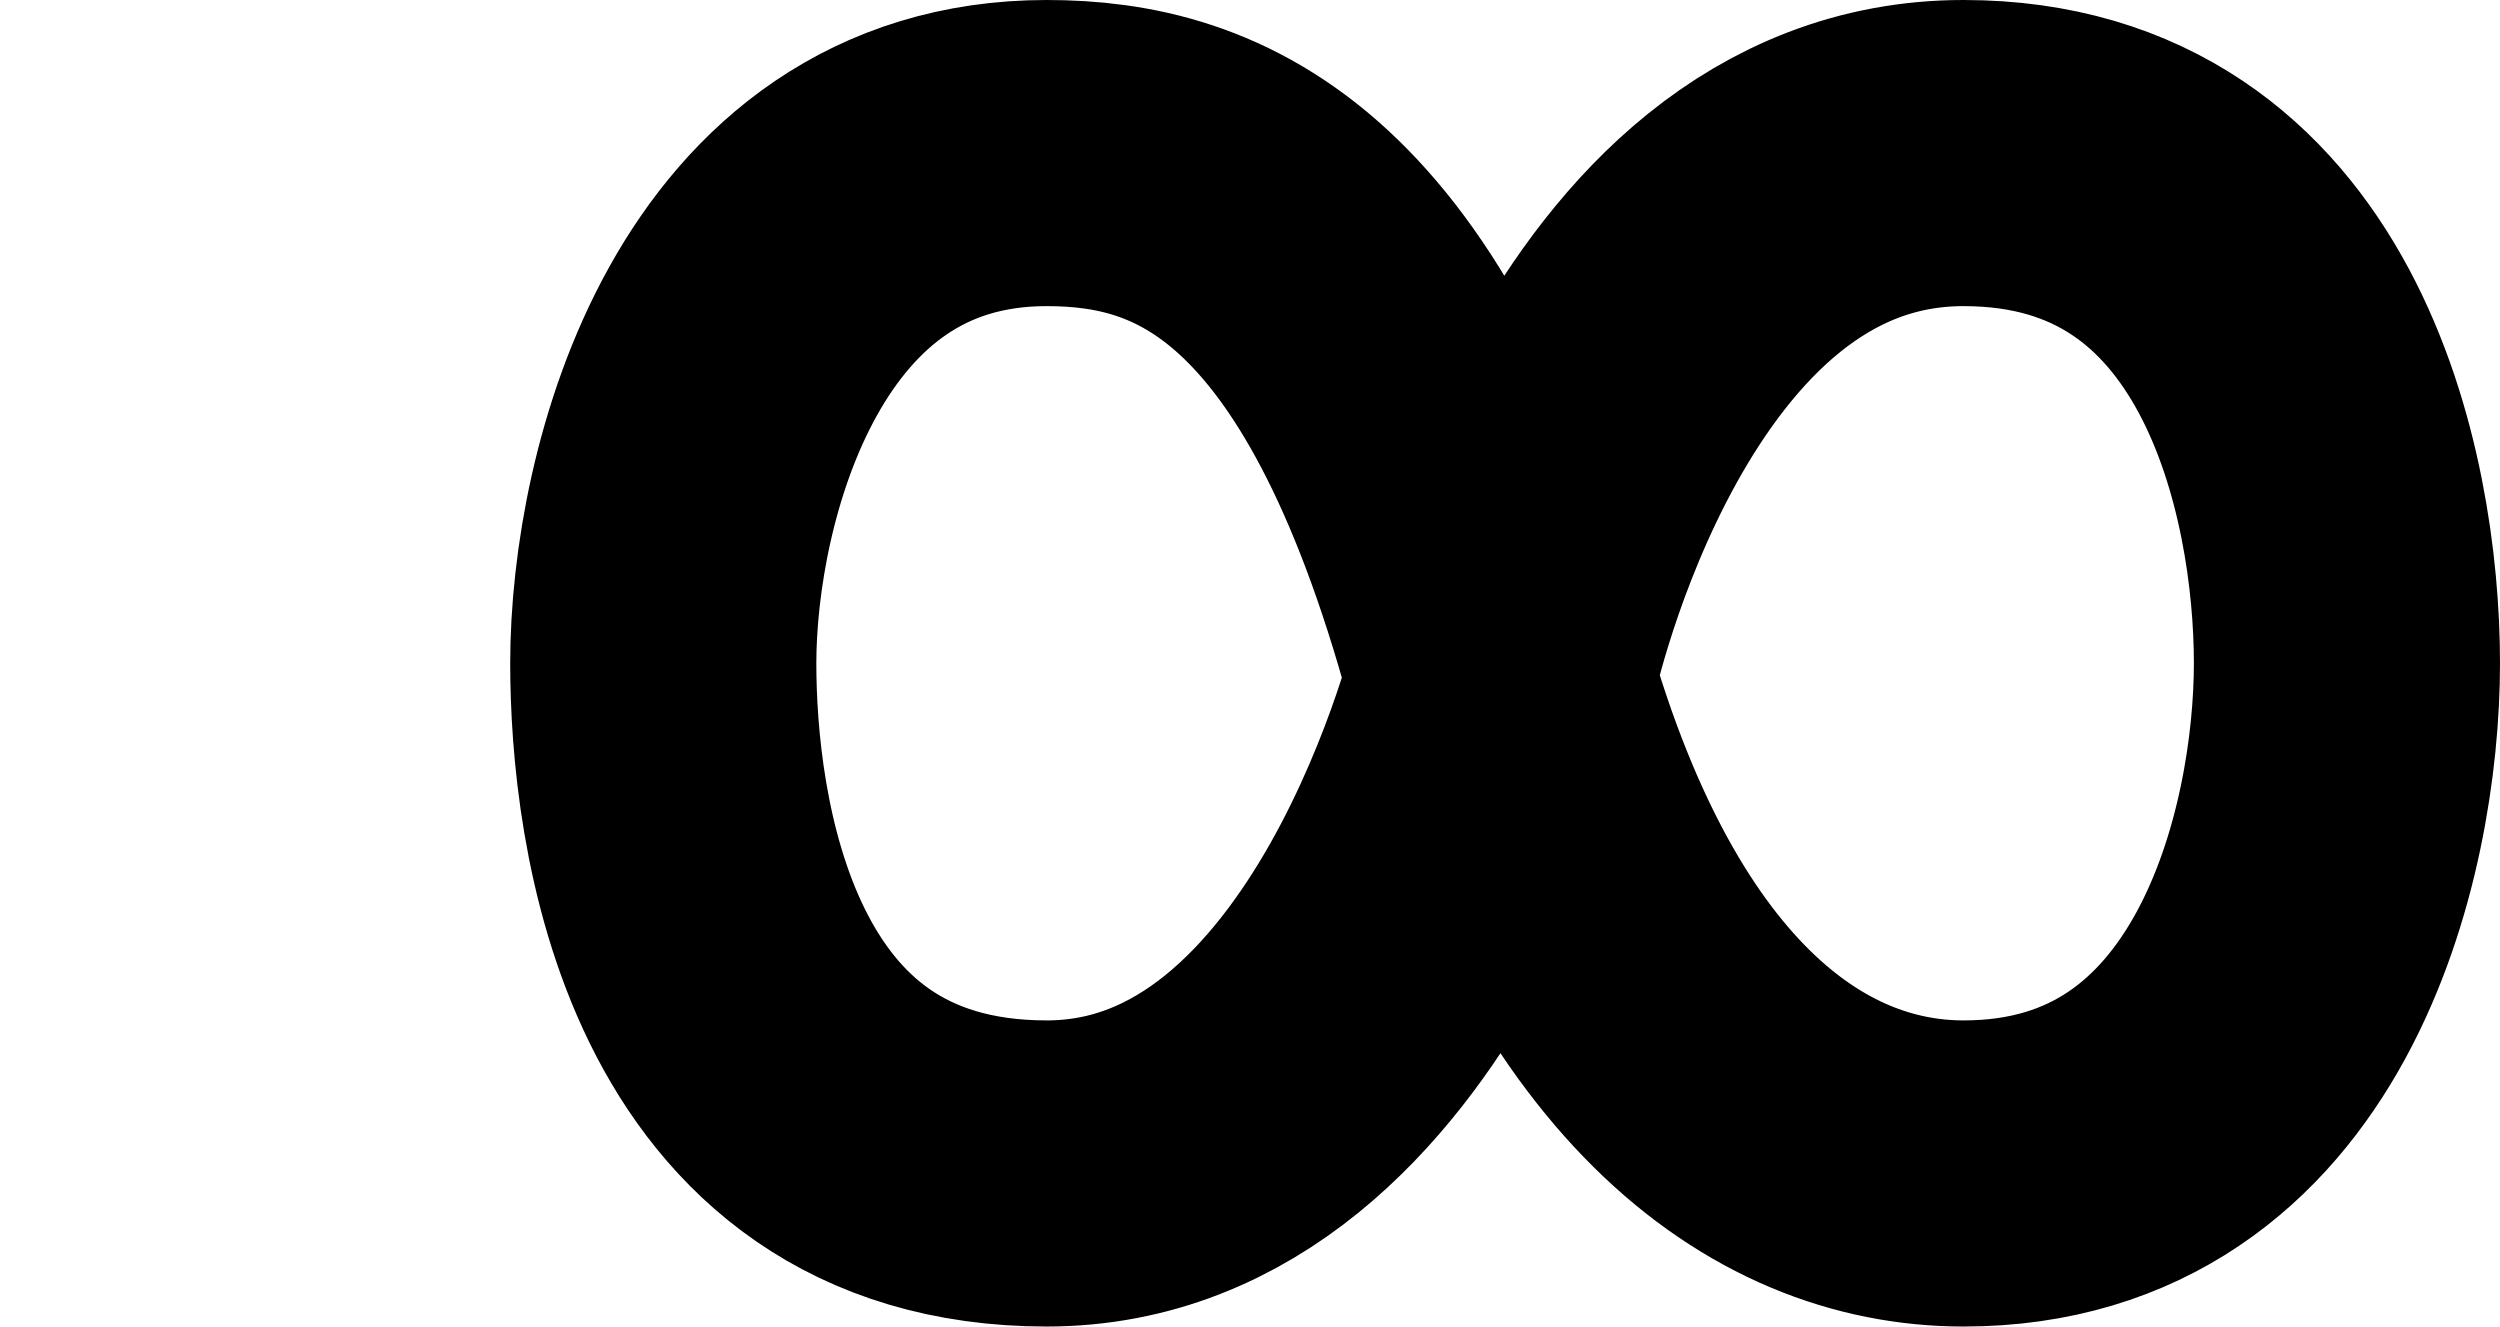 <svg id="1" viewBox="-30 0 147 78" fill="none" xmlns="http://www.w3.org/2000/svg">
	<path d="M85.455 9C104.079 9 108 28.5 108 39C108 49.5 103.596 69 85.455 69C75 69 64 61 58.01 39C50.931 13 40.5 9 31.544 9C14 9 9 28.5 9 39C9 48 11.5 69 31.544 69C51.589 69 58.5 39 58.5 39C58.5 39 64.871 9 85.455 9Z" stroke="black" stroke-width="18"/>
</svg>
